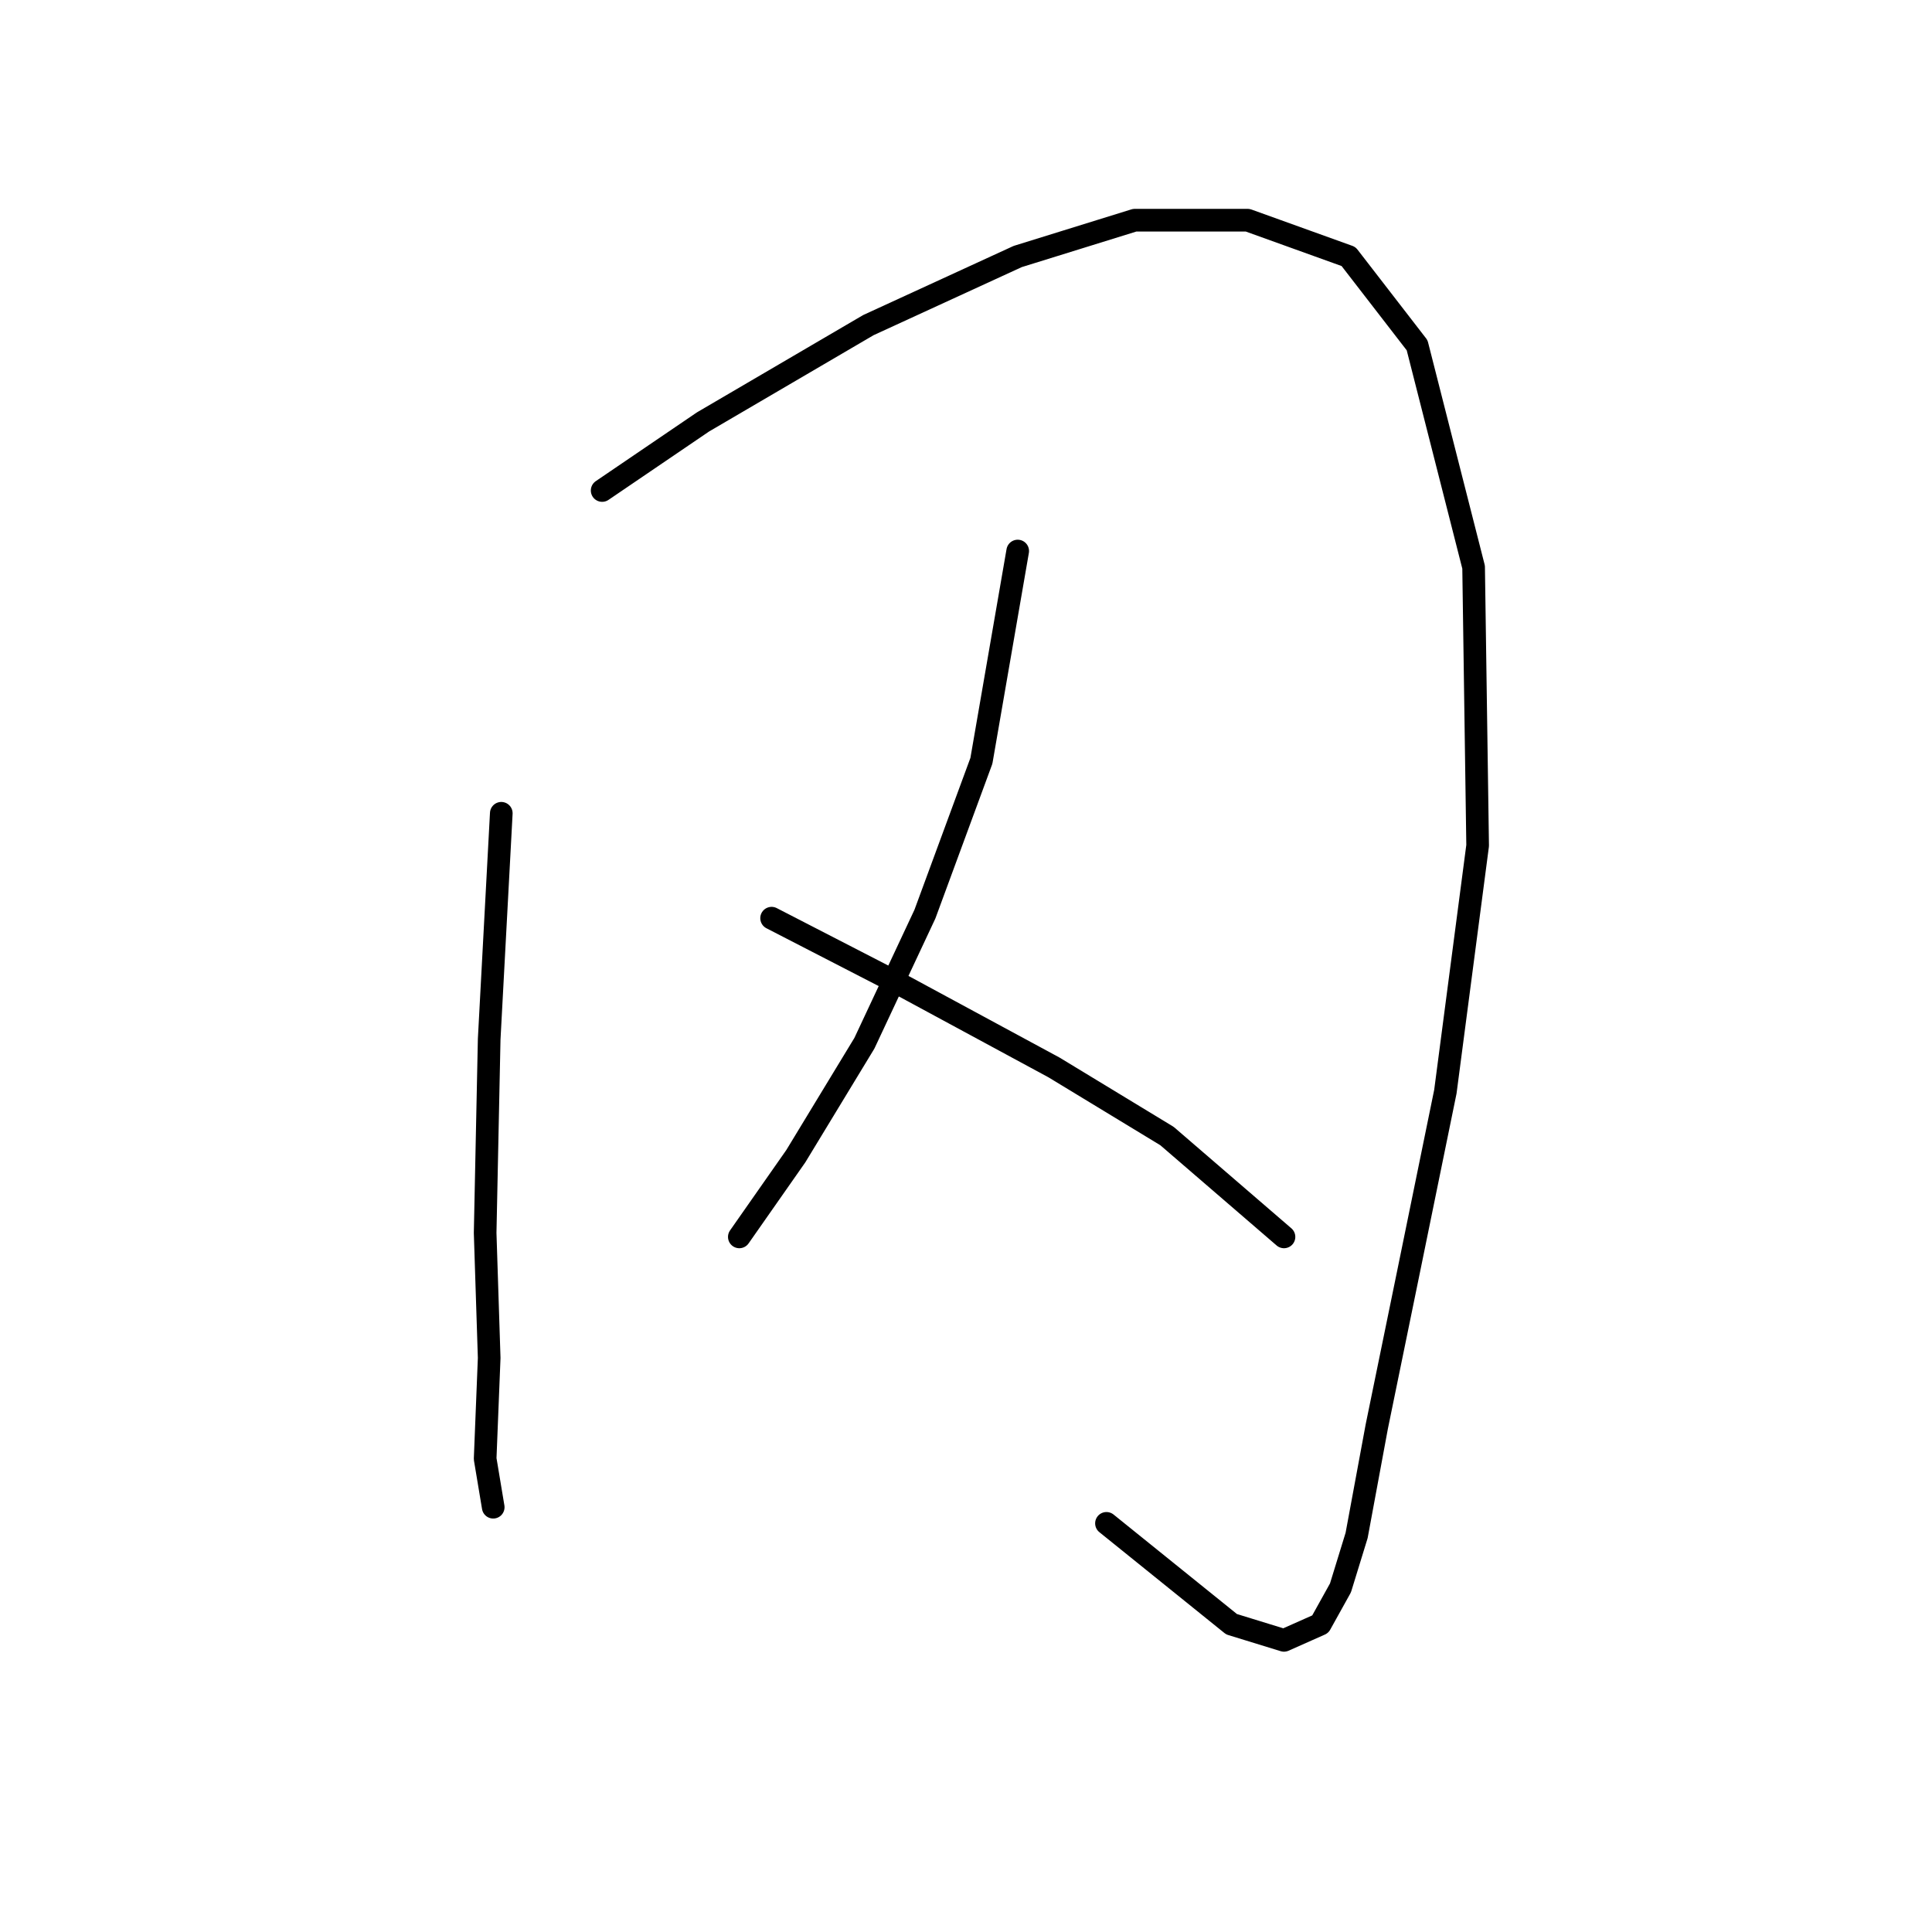 <?xml version="1.0" standalone="no"?>
    <svg width="256" height="256" xmlns="http://www.w3.org/2000/svg" version="1.1">
    <polyline stroke="black" stroke-width="3" stroke-linecap="round" fill="transparent" stroke-linejoin="round" points="66.423 107.763 64.819 137.701 64.284 163.361 64.819 179.934 64.284 193.299 65.354 199.714 65.354 199.714 " />
        <polyline stroke="black" stroke-width="3" stroke-linecap="round" fill="transparent" stroke-linejoin="round" points="79.788 64.995 93.153 55.907 115.071 43.077 134.851 33.989 150.355 29.177 165.323 29.177 178.688 33.989 187.776 45.75 195.261 75.153 195.795 112.04 191.519 144.65 186.707 168.173 182.431 189.022 179.758 203.456 177.619 210.406 174.946 215.217 170.135 217.356 163.185 215.217 146.612 201.852 146.612 201.852 " />
        <polyline stroke="black" stroke-width="3" stroke-linecap="round" fill="transparent" stroke-linejoin="round" points="134.851 73.014 130.04 100.813 122.556 121.128 114.537 138.235 105.448 153.204 97.964 163.896 97.964 163.896 " />
        <polyline stroke="black" stroke-width="3" stroke-linecap="round" fill="transparent" stroke-linejoin="round" points="102.241 121.663 119.883 130.751 139.663 141.443 154.631 150.531 170.135 163.896 170.135 163.896 " />
        </svg>